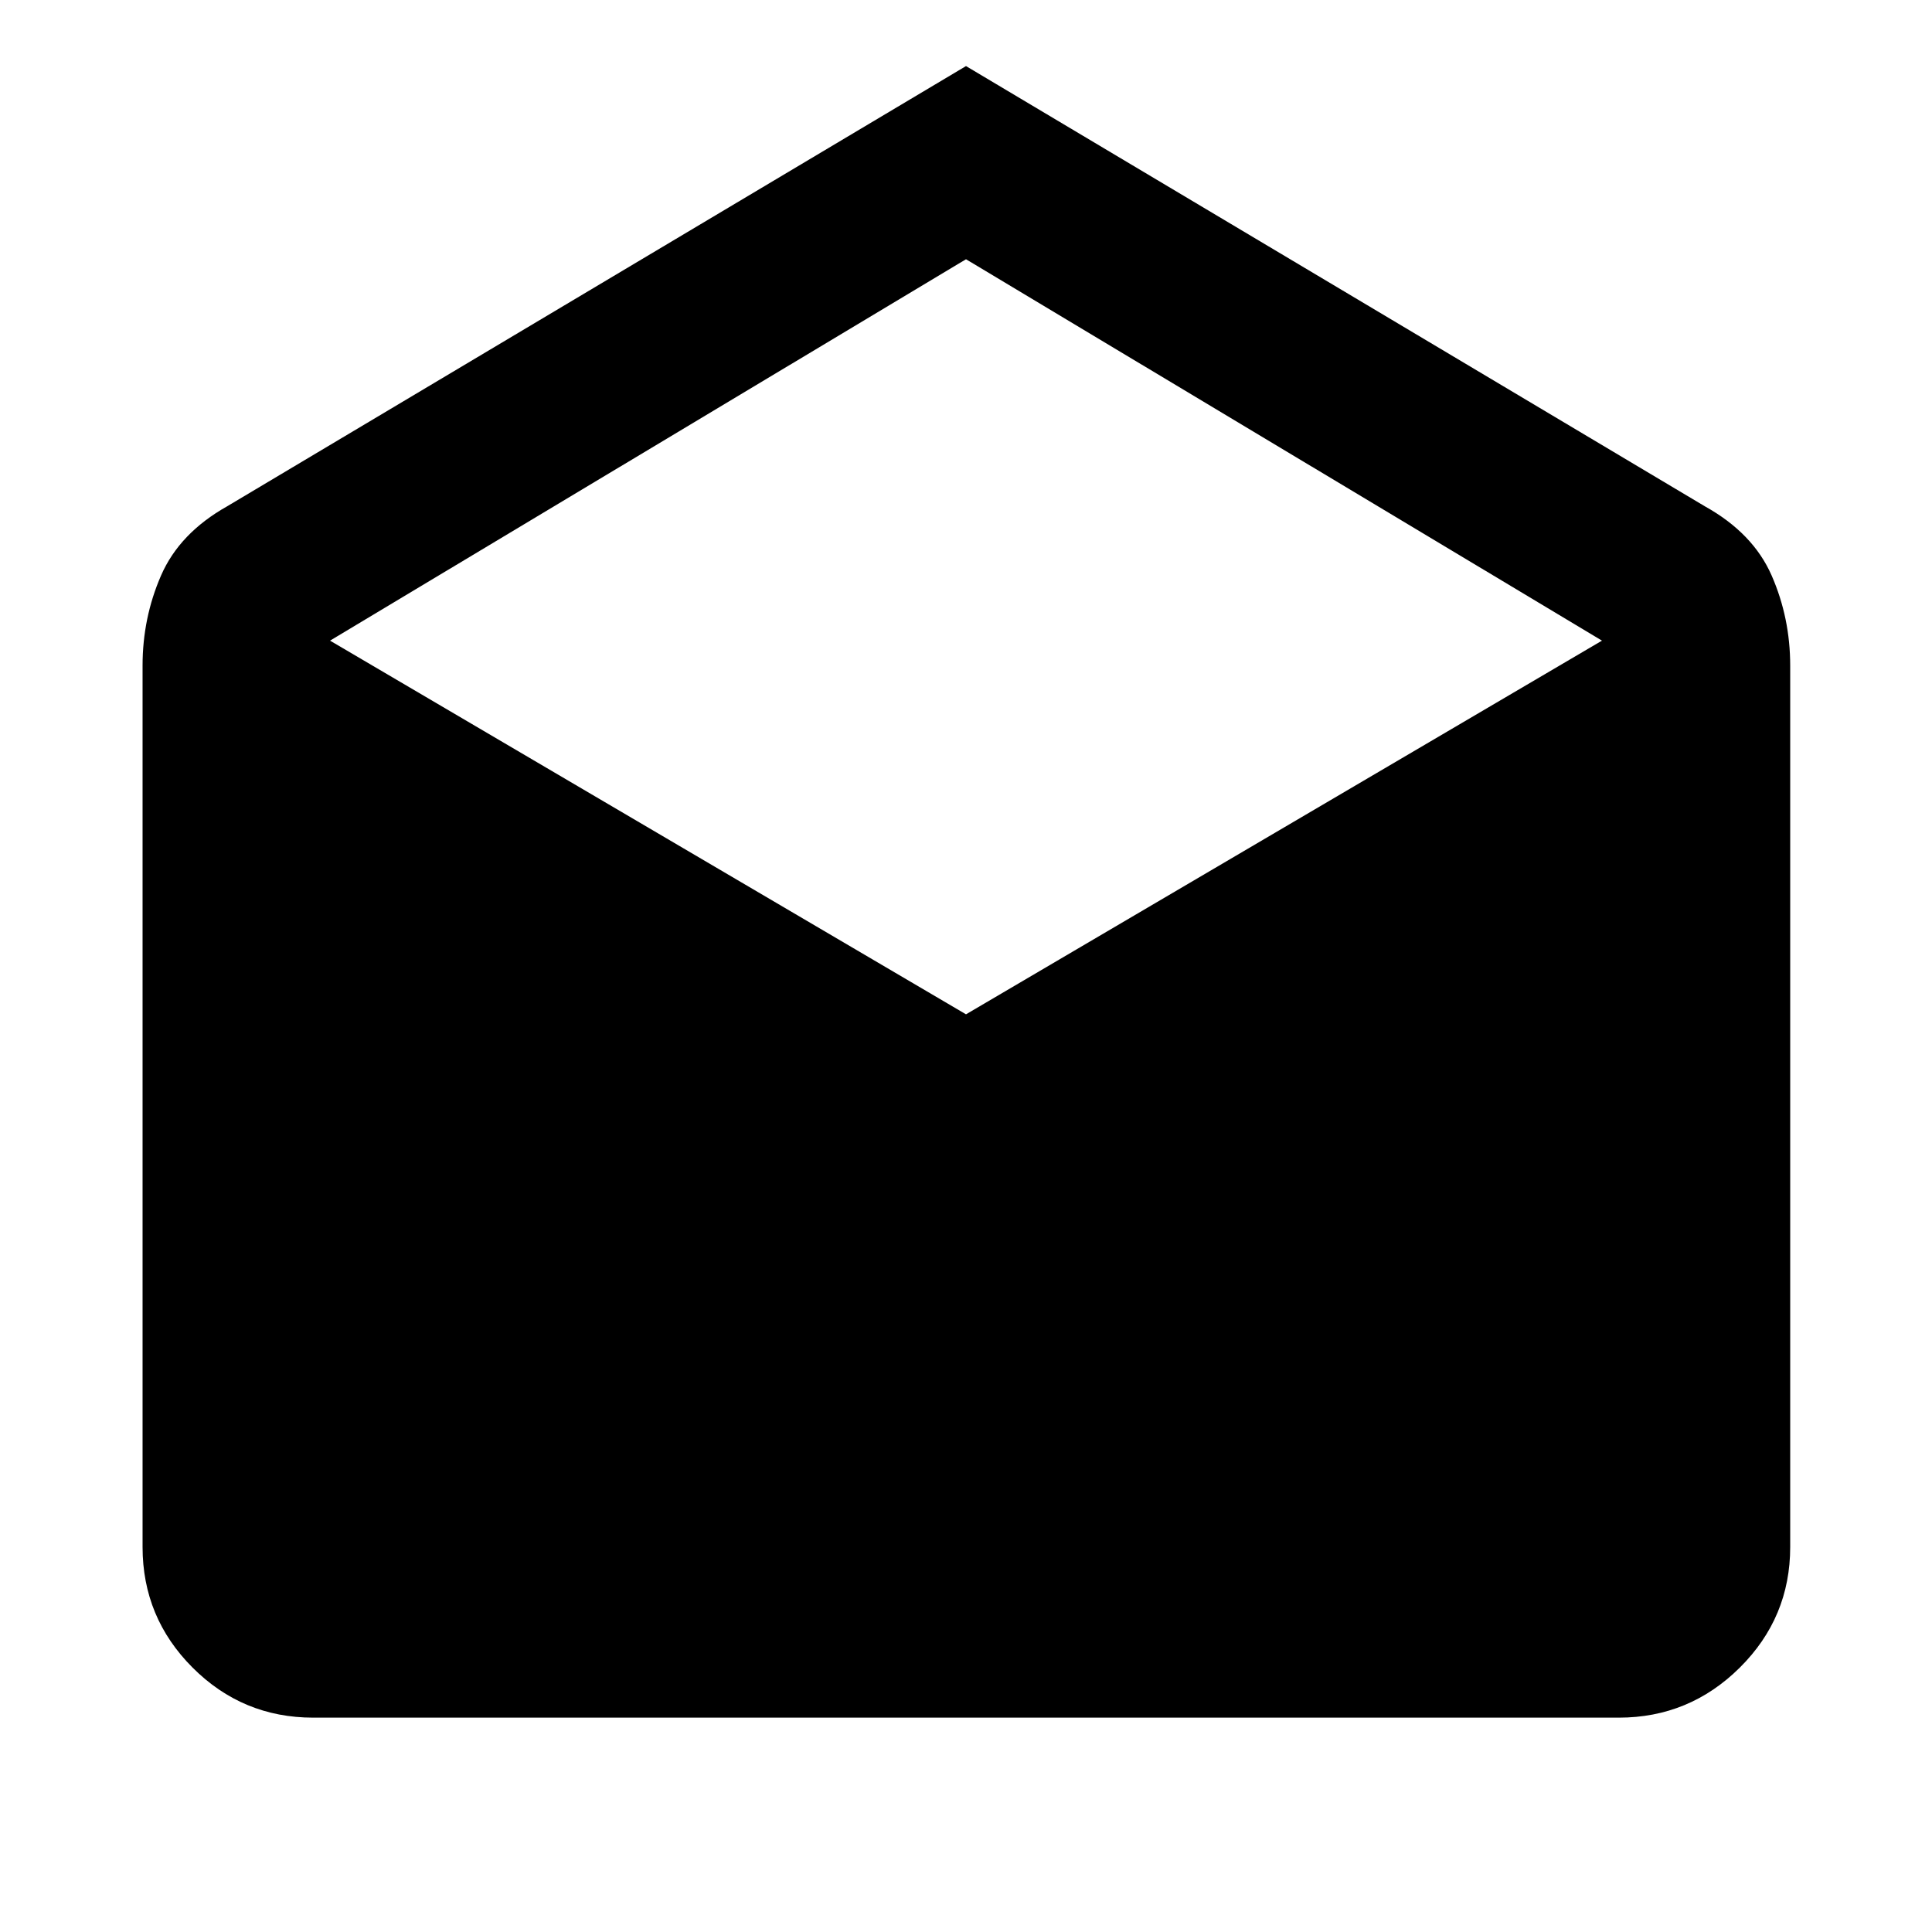<svg xmlns="http://www.w3.org/2000/svg" height="40" viewBox="0 -960 960 960" width="40"><path d="m480-927.17 367.1 218.73q23.99 13.34 33.22 34.41 9.22 21.08 9.22 44.78v437.93q0 35.09-25.05 59.95t-60.14 24.86h-648.7q-35.09 0-59.95-24.86t-24.86-59.95v-437.93q0-23.7 9.18-44.78 9.17-21.07 32.88-34.41L480-927.17Zm0 471.18 316.01-185.68L480-831.18 163.99-641.67 480-455.99Z"/></svg>